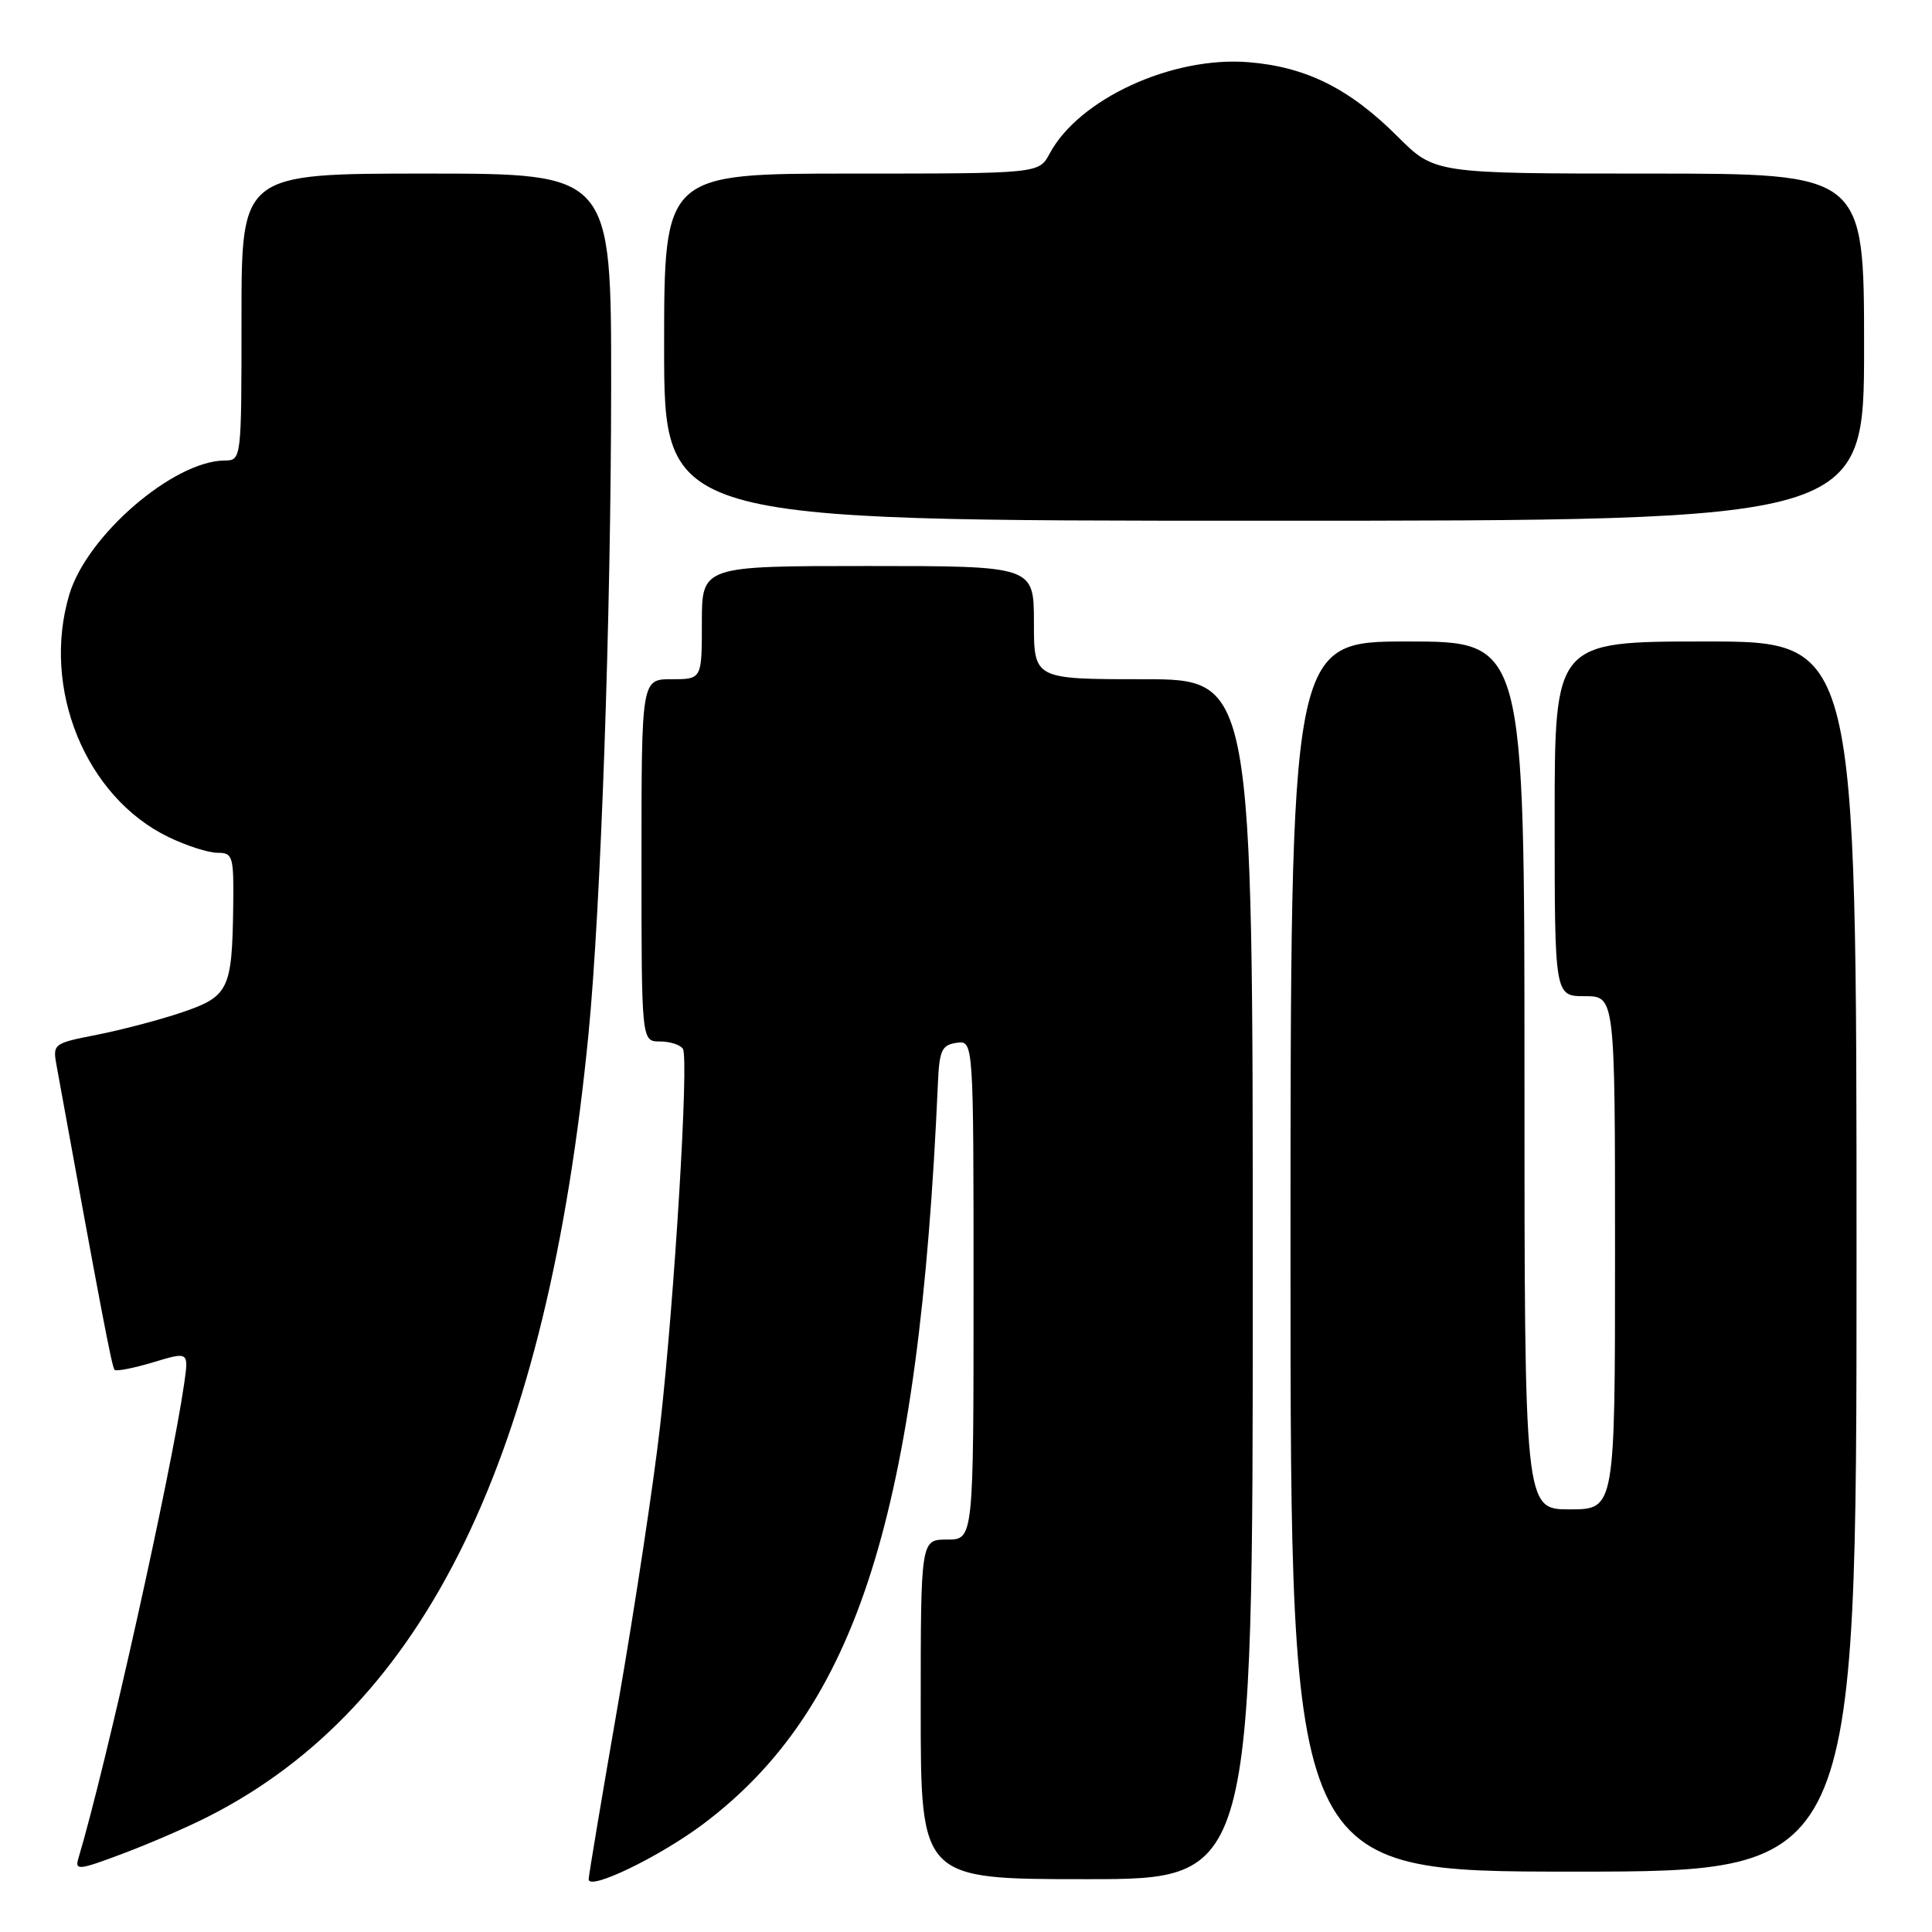 <?xml version="1.0" encoding="UTF-8" standalone="no"?>
<!DOCTYPE svg PUBLIC "-//W3C//DTD SVG 1.1//EN" "http://www.w3.org/Graphics/SVG/1.1/DTD/svg11.dtd" >
<svg xmlns="http://www.w3.org/2000/svg" xmlns:xlink="http://www.w3.org/1999/xlink" version="1.1" viewBox="0 0 256 256">
 <g >
 <path fill="currentColor"
d=" M 93.14 241.72 C 113.58 226.39 121.78 200.51 124.28 143.50 C 124.47 139.16 124.80 138.46 126.75 138.18 C 129.00 137.86 129.00 137.86 129.00 170.93 C 129.00 204.00 129.00 204.00 125.50 204.00 C 122.00 204.00 122.00 204.00 122.00 226.50 C 122.00 249.00 122.00 249.00 144.00 249.00 C 166.00 249.00 166.00 249.00 166.00 169.50 C 166.00 90.00 166.00 90.00 151.50 90.00 C 137.00 90.00 137.00 90.00 137.00 82.50 C 137.00 75.00 137.00 75.00 115.00 75.00 C 93.00 75.00 93.00 75.00 93.00 82.50 C 93.00 90.00 93.00 90.00 89.00 90.00 C 85.00 90.00 85.00 90.00 85.00 114.00 C 85.00 138.00 85.00 138.00 87.44 138.00 C 88.78 138.00 90.16 138.44 90.49 138.99 C 91.30 140.29 89.38 172.04 87.46 189.00 C 86.62 196.43 84.15 212.77 81.97 225.33 C 79.79 237.88 78.00 248.54 78.00 249.02 C 78.00 250.57 87.36 246.05 93.14 241.72 Z  M 27.55 240.73 C 56.42 226.10 72.50 193.02 77.98 137.00 C 79.61 120.30 80.96 81.90 80.98 51.25 C 81.00 23.00 81.00 23.00 56.50 23.00 C 32.00 23.00 32.00 23.00 32.00 42.00 C 32.00 61.00 32.00 61.00 29.75 61.02 C 22.96 61.09 11.53 70.95 9.19 78.76 C 5.46 91.21 11.34 105.60 22.32 110.91 C 24.69 112.06 27.61 113.00 28.82 113.00 C 30.87 113.00 30.99 113.43 30.90 120.25 C 30.75 131.11 30.30 132.04 24.15 134.13 C 21.24 135.12 16.18 136.45 12.91 137.10 C 6.97 138.27 6.96 138.28 7.53 141.38 C 13.36 173.48 14.83 181.16 15.18 181.51 C 15.41 181.74 17.71 181.29 20.30 180.51 C 25.01 179.09 25.01 179.09 24.41 183.30 C 22.71 195.12 14.05 234.01 10.38 246.27 C 9.90 247.87 10.47 247.80 16.21 245.64 C 19.71 244.33 24.81 242.12 27.55 240.73 Z  M 246.00 166.50 C 246.00 85.00 246.00 85.00 226.00 85.00 C 206.00 85.00 206.00 85.00 206.00 108.50 C 206.00 132.00 206.00 132.00 210.00 132.00 C 214.00 132.00 214.00 132.00 214.00 166.00 C 214.00 200.00 214.00 200.00 208.00 200.00 C 202.00 200.00 202.00 200.00 202.00 142.50 C 202.00 85.00 202.00 85.00 186.50 85.00 C 171.00 85.00 171.00 85.00 171.00 166.50 C 171.00 248.00 171.00 248.00 208.50 248.00 C 246.00 248.00 246.00 248.00 246.00 166.50 Z  M 247.00 46.00 C 247.00 23.00 247.00 23.00 218.55 23.00 C 190.10 23.00 190.10 23.00 185.19 18.09 C 178.81 11.72 173.07 8.86 165.42 8.24 C 155.31 7.43 142.95 13.11 139.08 20.36 C 137.66 23.00 137.66 23.00 112.83 23.00 C 88.00 23.00 88.00 23.00 88.00 46.00 C 88.00 69.00 88.00 69.00 167.50 69.00 C 247.00 69.00 247.00 69.00 247.00 46.00 Z "/>
</g>
</svg>
